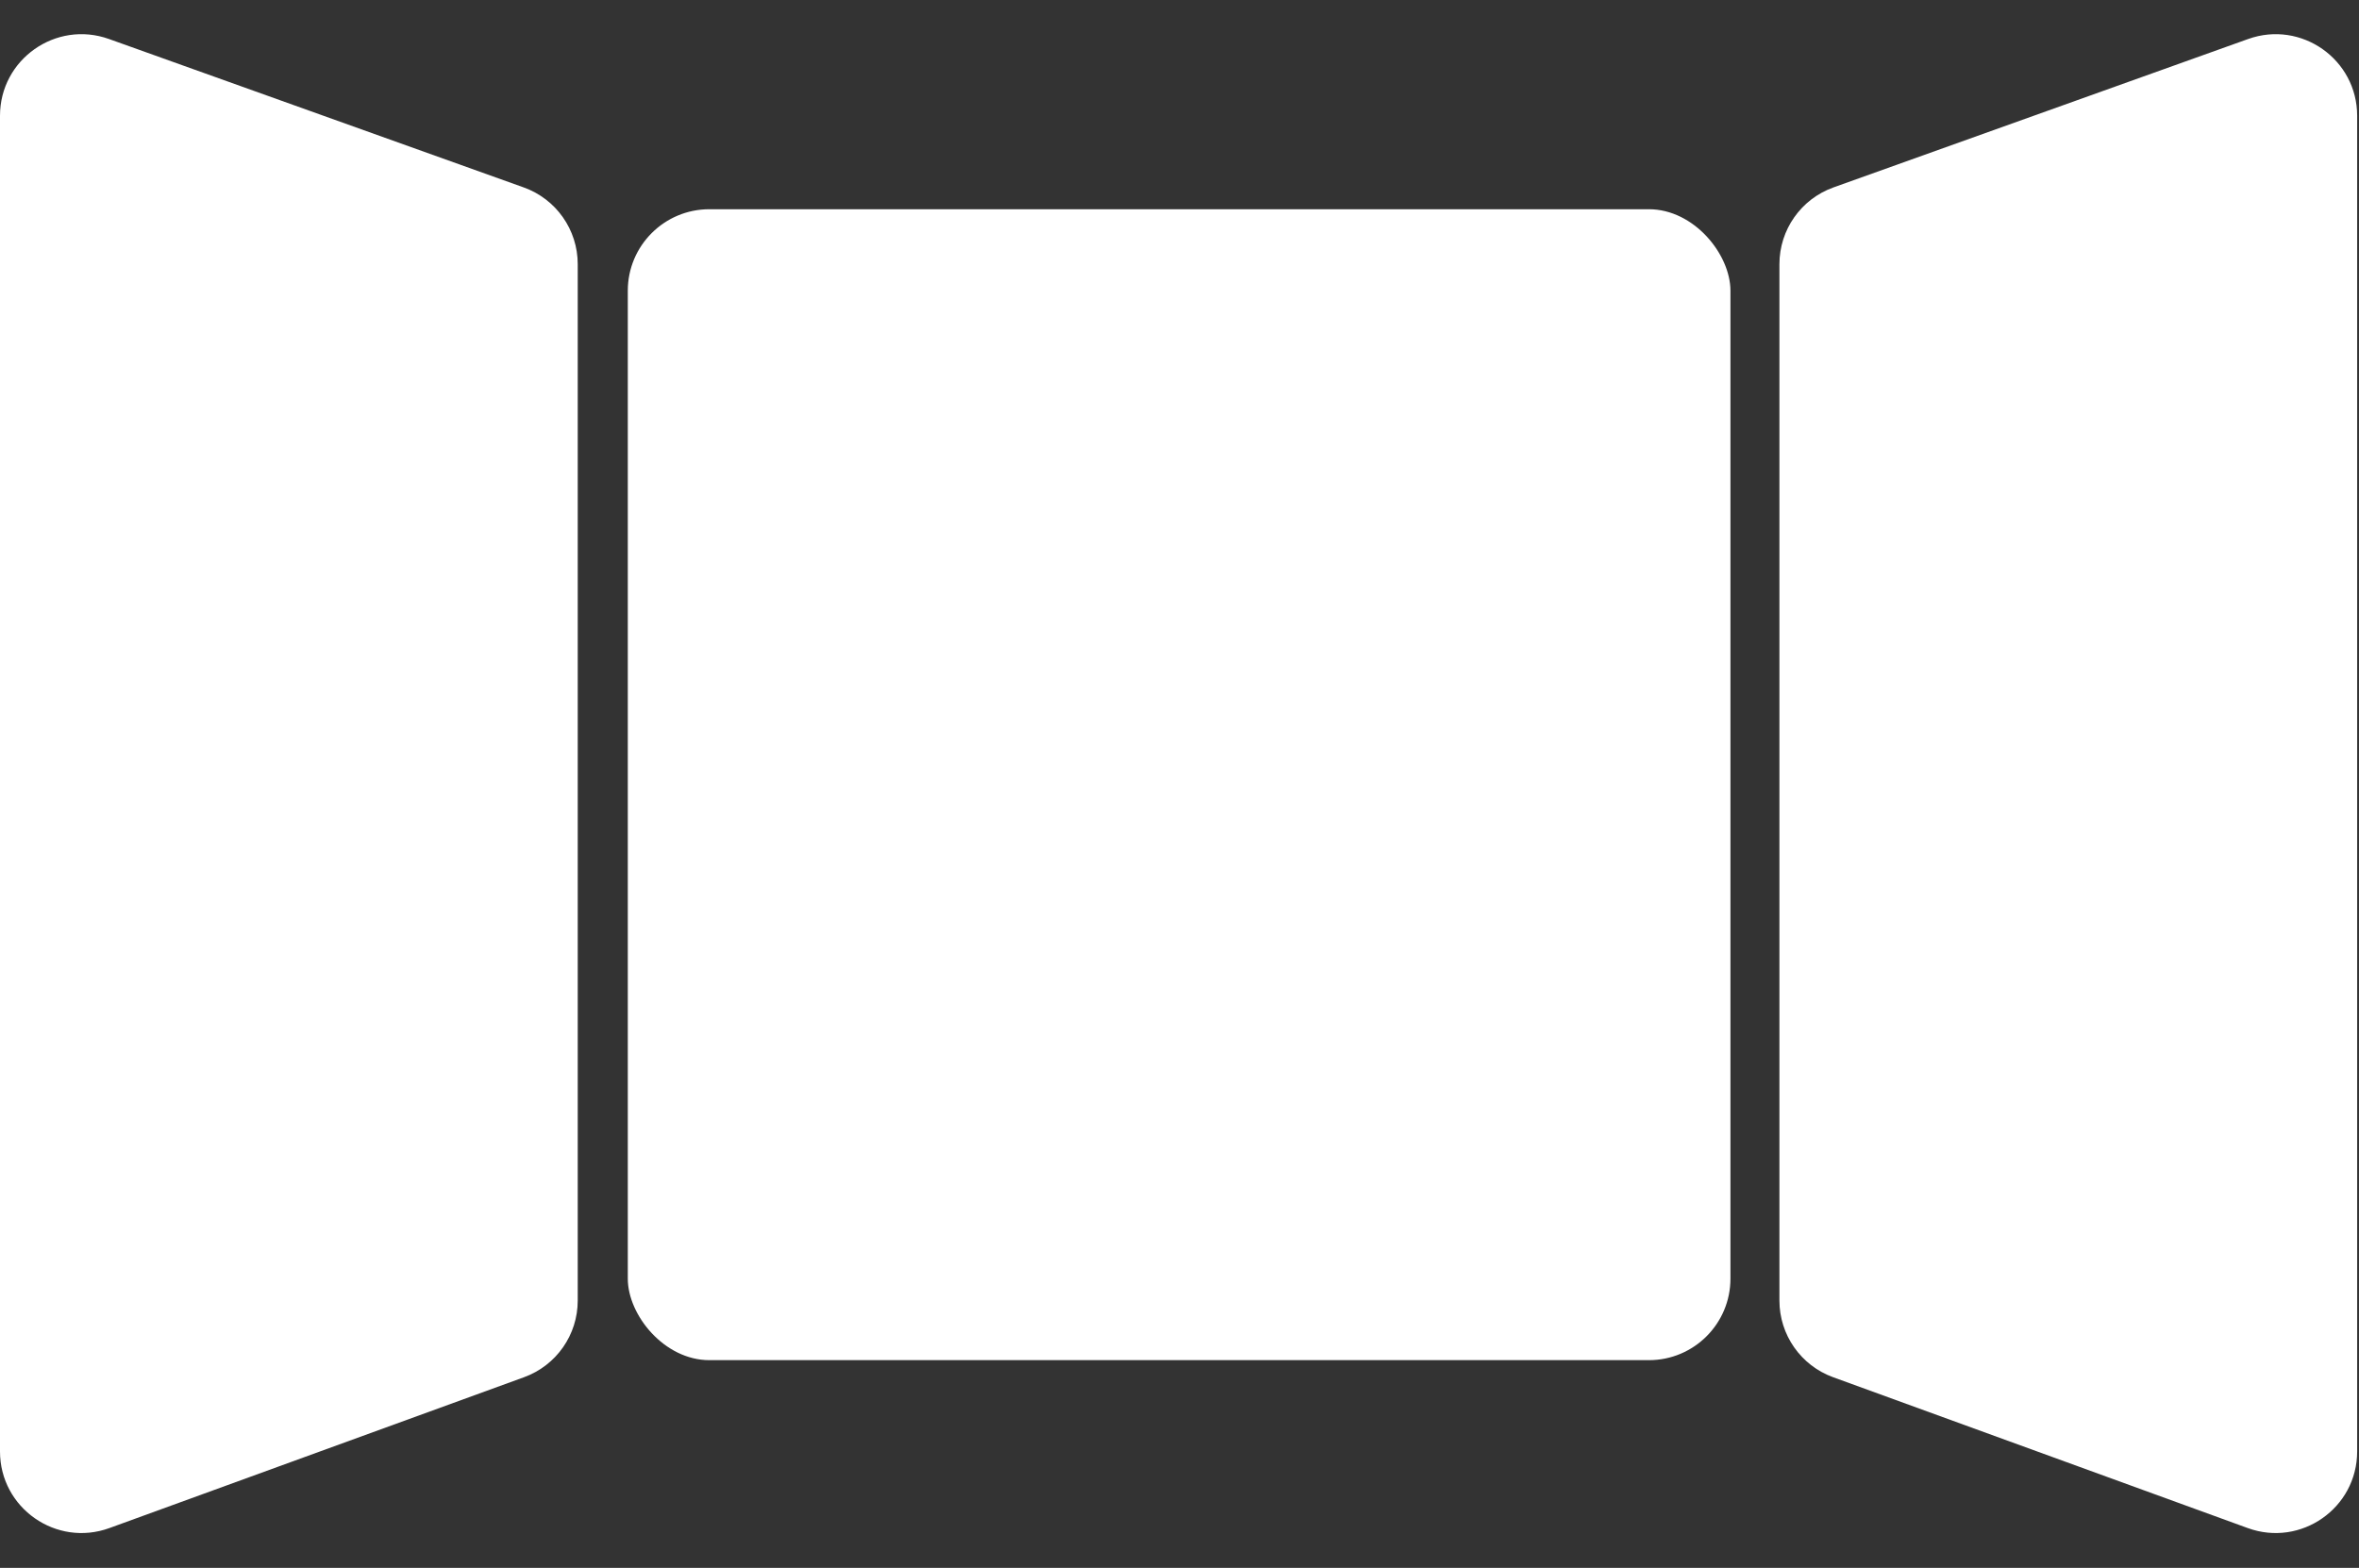 <svg width="868" height="577" viewBox="0 0 868 577" fill="none"
    xmlns="http://www.w3.org/2000/svg">
    <rect x="0" y="0" width="868" height="577" fill="#333333" stroke="none"/>
    <path d="M867.322 42.602C867.322 21.847 846.753 7.362 827.213 14.356L674.634 68.969C662.704 73.239 654.743 84.543 654.743 97.214V478.636C654.743 491.249 662.632 502.515 674.485 506.828L827.064 562.35C846.63 569.471 867.322 554.981 867.322 534.159V42.602Z" fill="white"/>
    <rect x="231" y="77" width="405.722" height="423.556" rx="30" fill="white"/>
    <path d="M0 42.602C0 21.847 20.569 7.362 40.11 14.356L192.689 68.969C204.618 73.239 212.579 84.543 212.579 97.214V478.636C212.579 491.249 204.69 502.515 192.838 506.828L40.259 562.35C20.692 569.471 0 554.981 0 534.159V42.602Z" fill="white"/>
</svg>
